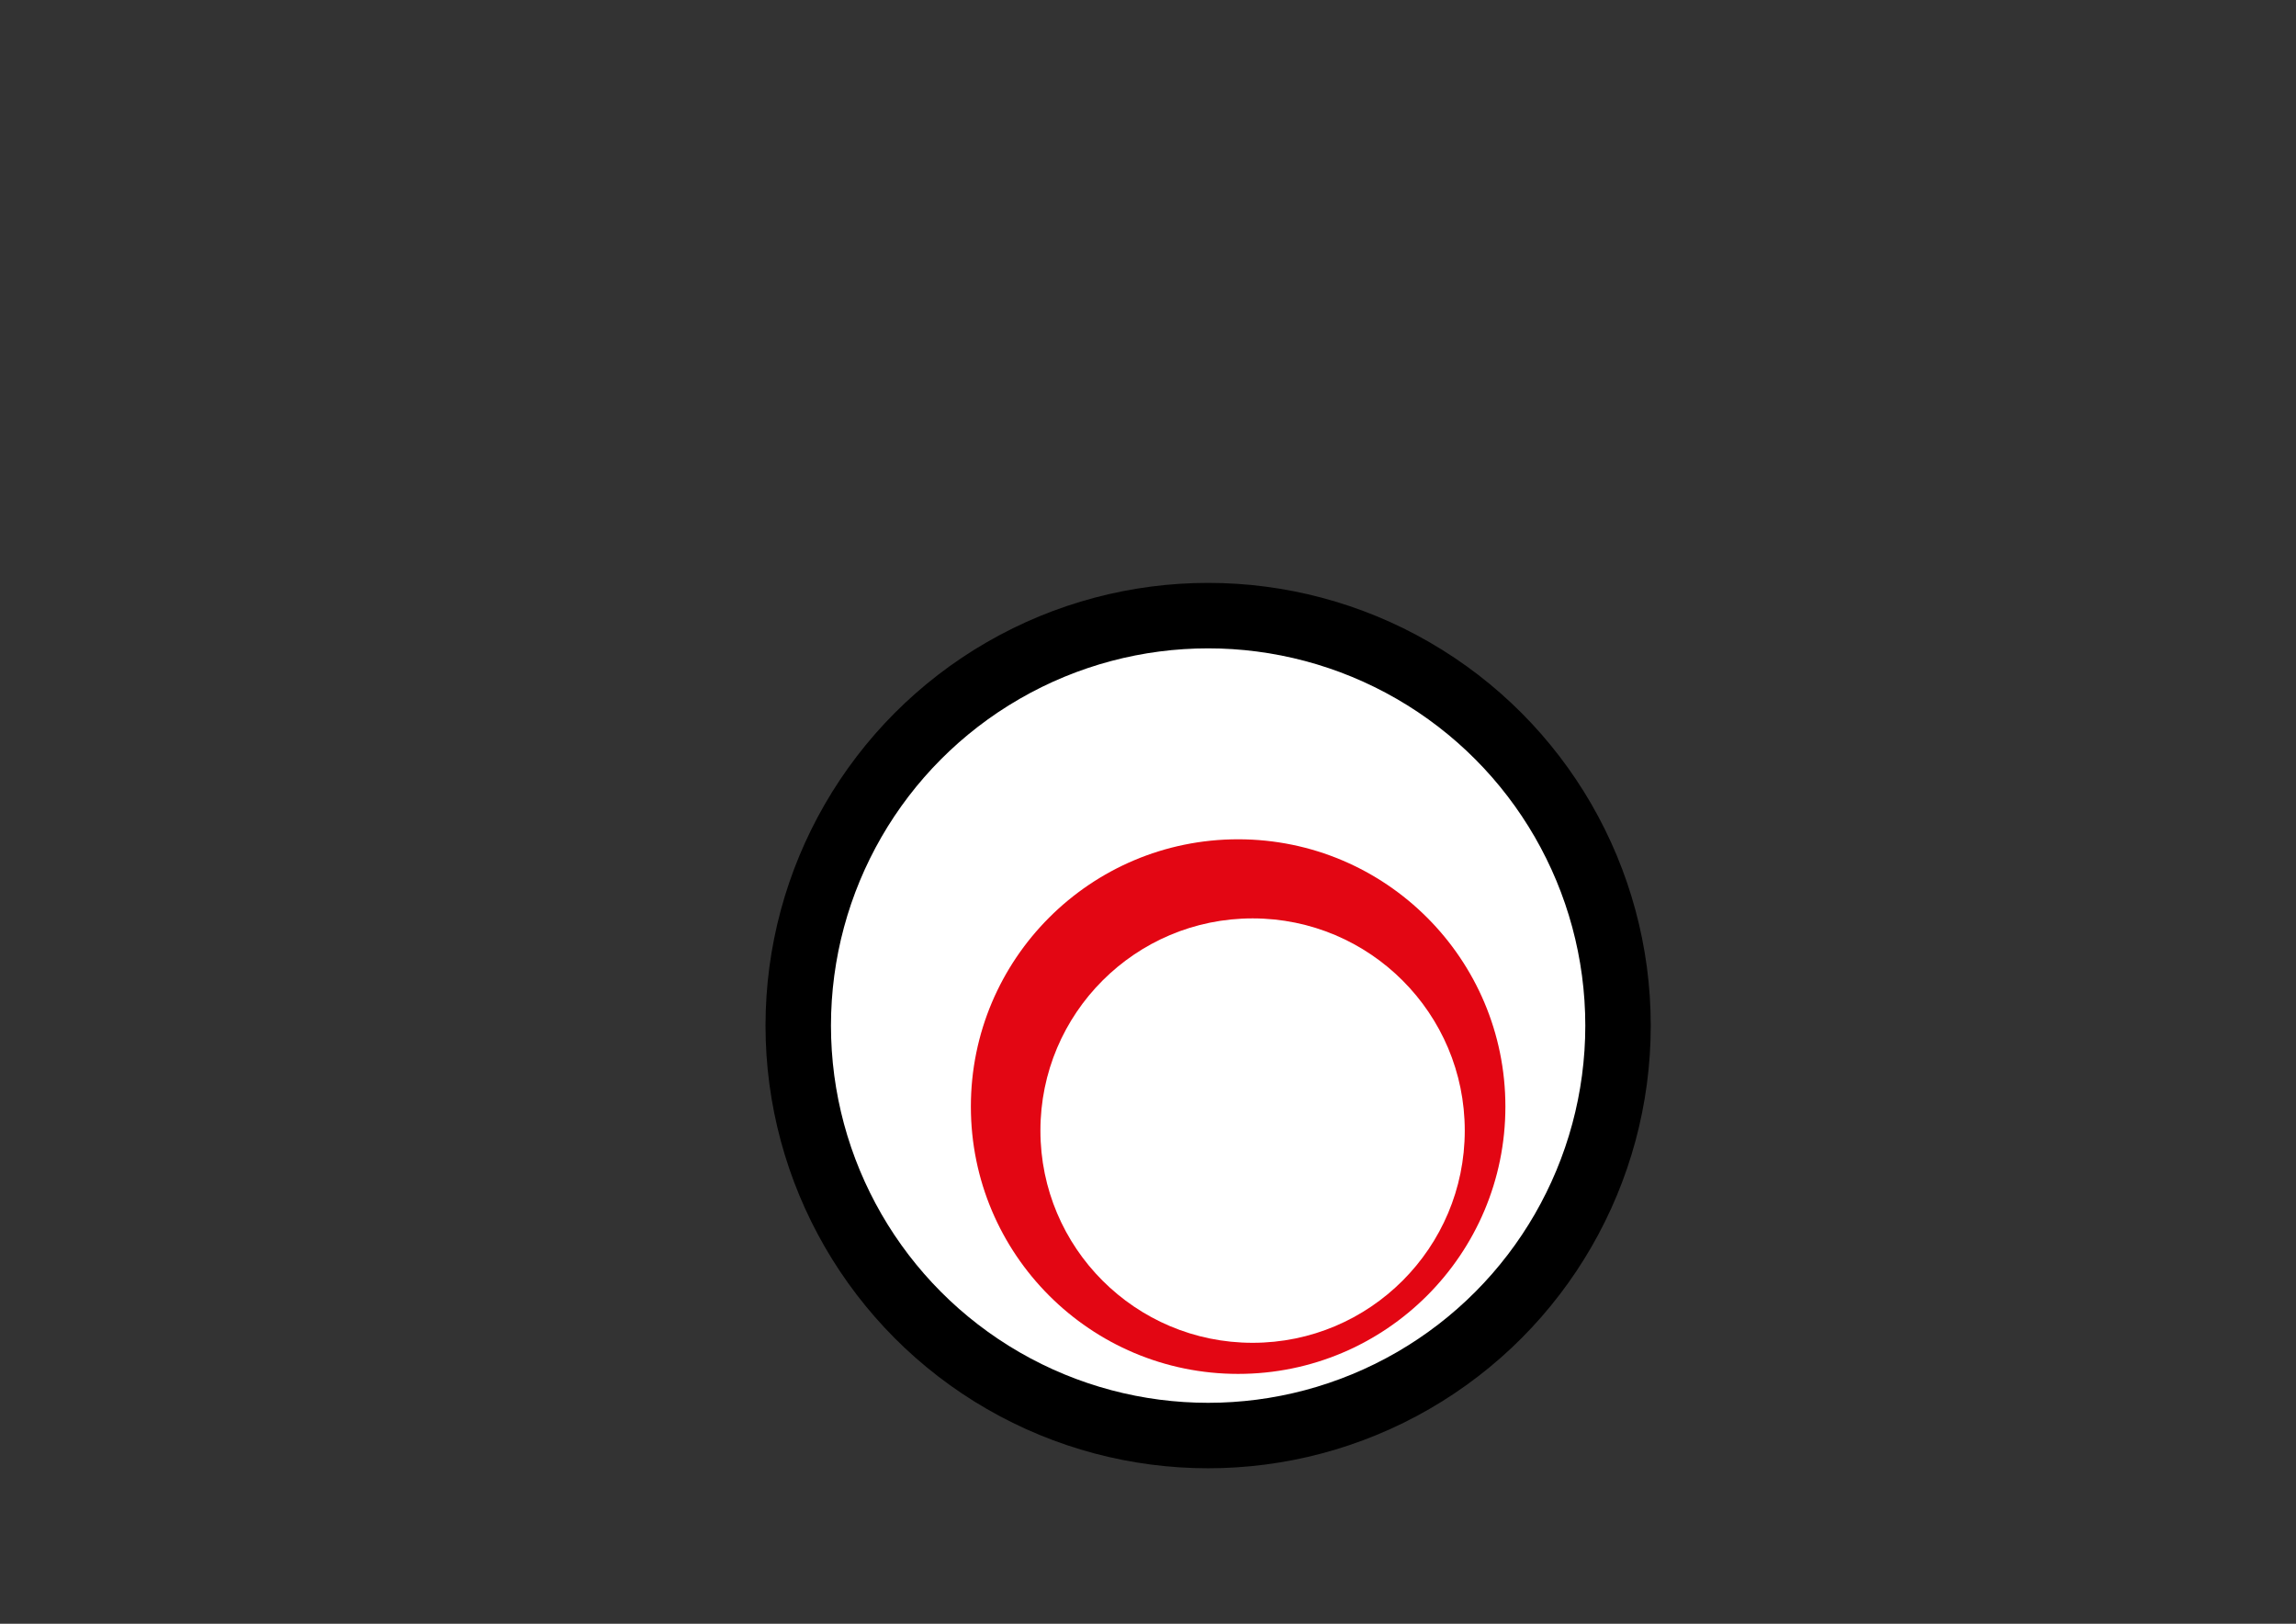 <?xml version="1.0" encoding="utf-8"?>
<!-- Generator: Adobe Illustrator 21.0.0, SVG Export Plug-In . SVG Version: 6.00 Build 0)  -->
<!DOCTYPE svg PUBLIC "-//W3C//DTD SVG 1.1//EN" "http://www.w3.org/Graphics/SVG/1.1/DTD/svg11.dtd">
<svg version="1.1" id="Lager_1" xmlns="http://www.w3.org/2000/svg" xmlns:xlink="http://www.w3.org/1999/xlink" x="0px" y="0px"
	 viewBox="0 0 841.9 595.3" style="enable-background:new 0 0 841.9 595.3;" xml:space="preserve">
<rect x="0" y="0" width="841.9" height="595.3" fill="#333333" stroke="none"/>
<style type="text/css">
	.st0{fill:#FFFFFF;stroke:#000000;stroke-width:24;stroke-miterlimit:10;}
	.st1{fill:#E30613;}
	.st2{fill:#FFFFFF;}
</style>
<circle class="st0" cx="443" cy="376" r="150.3"/>
<circle class="st1" cx="454" cy="405.7" r="98"/>
<circle class="st2" cx="459.3" cy="414.5" r="77.8"/>
</svg>
